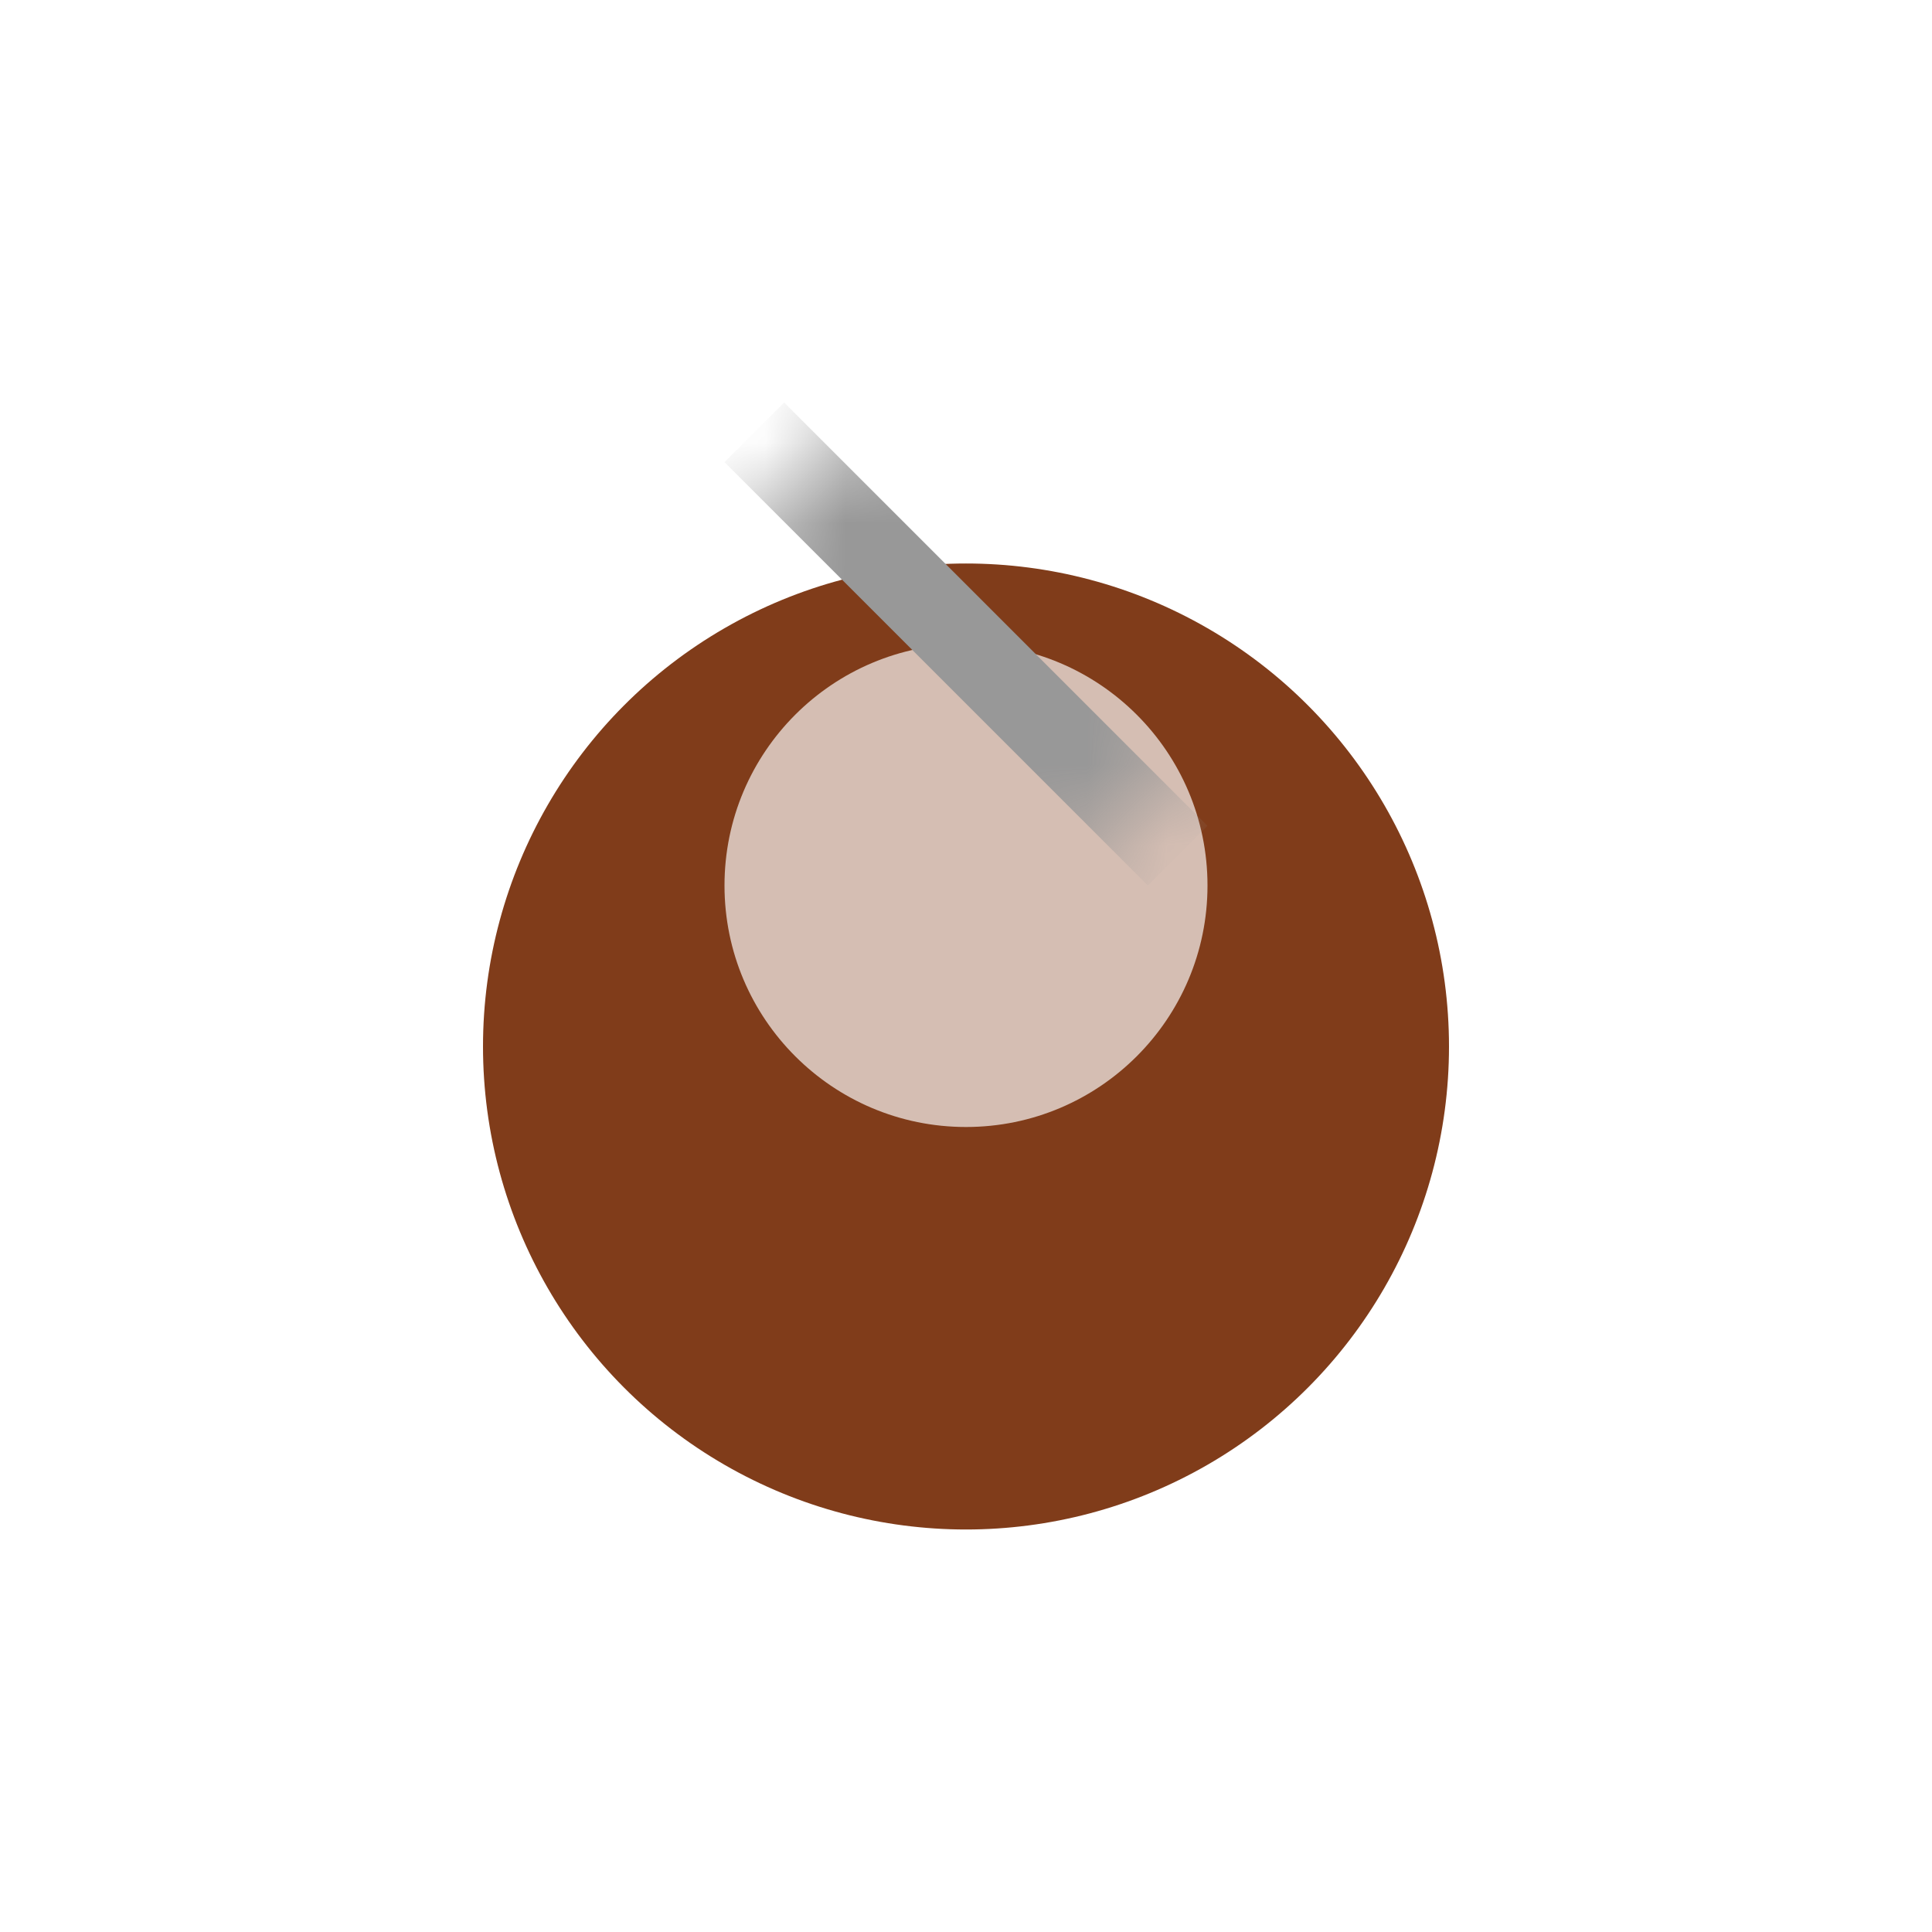 <svg width="24" height="24" viewBox="0 0 24 24" fill="none" xmlns="http://www.w3.org/2000/svg">
<g filter="url(#filter0_dd_751_9958)">
<circle cx="12" cy="8" r="6" fill="#803C1A"/>
</g>
<g filter="url(#filter1_i_751_9958)">
<circle cx="12" cy="8" r="3" fill="#AAAAAA"/>
</g>
<mask id="mask0_751_9958" style="mask-type:alpha" maskUnits="userSpaceOnUse" x="9" y="5" width="6" height="6">
<circle cx="12" cy="8" r="3" fill="#D9D9D9"/>
</mask>
<g mask="url(#mask0_751_9958)">
<path fill-rule="evenodd" clip-rule="evenodd" d="M15 10.259L14.259 11L9 5.741L9.741 5L15 10.259Z" fill="#989898"/>
</g>
<defs>
<filter id="filter0_dd_751_9958" x="0" y="0" width="24" height="24" filterUnits="userSpaceOnUse" color-interpolation-filters="sRGB">
<feFlood flood-opacity="0" result="BackgroundImageFix"/>
<feColorMatrix in="SourceAlpha" type="matrix" values="0 0 0 0 0 0 0 0 0 0 0 0 0 0 0 0 0 0 127 0" result="hardAlpha"/>
<feOffset dy="1"/>
<feComposite in2="hardAlpha" operator="out"/>
<feColorMatrix type="matrix" values="0 0 0 0 0.631 0 0 0 0 0.329 0 0 0 0 0.141 0 0 0 0.25 0"/>
<feBlend mode="screen" in2="BackgroundImageFix" result="effect1_dropShadow_751_9958"/>
<feColorMatrix in="SourceAlpha" type="matrix" values="0 0 0 0 0 0 0 0 0 0 0 0 0 0 0 0 0 0 127 0" result="hardAlpha"/>
<feOffset dy="4"/>
<feGaussianBlur stdDeviation="3"/>
<feComposite in2="hardAlpha" operator="out"/>
<feColorMatrix type="matrix" values="0 0 0 0 0.631 0 0 0 0 0.329 0 0 0 0 0.141 0 0 0 0.1 0"/>
<feBlend mode="screen" in2="effect1_dropShadow_751_9958" result="effect2_dropShadow_751_9958"/>
<feBlend mode="normal" in="SourceGraphic" in2="effect2_dropShadow_751_9958" result="shape"/>
</filter>
<filter id="filter1_i_751_9958" x="9" y="5" width="6" height="8.4" filterUnits="userSpaceOnUse" color-interpolation-filters="sRGB">
<feFlood flood-opacity="0" result="BackgroundImageFix"/>
<feBlend mode="normal" in="SourceGraphic" in2="BackgroundImageFix" result="shape"/>
<feColorMatrix in="SourceAlpha" type="matrix" values="0 0 0 0 0 0 0 0 0 0 0 0 0 0 0 0 0 0 127 0" result="hardAlpha"/>
<feOffset dy="3"/>
<feGaussianBlur stdDeviation="1.2"/>
<feComposite in2="hardAlpha" operator="arithmetic" k2="-1" k3="1"/>
<feColorMatrix type="matrix" values="0 0 0 0 1 0 0 0 0 1 0 0 0 0 1 0 0 0 0.3 0"/>
<feBlend mode="screen" in2="shape" result="effect1_innerShadow_751_9958"/>
</filter>
</defs>
</svg>
